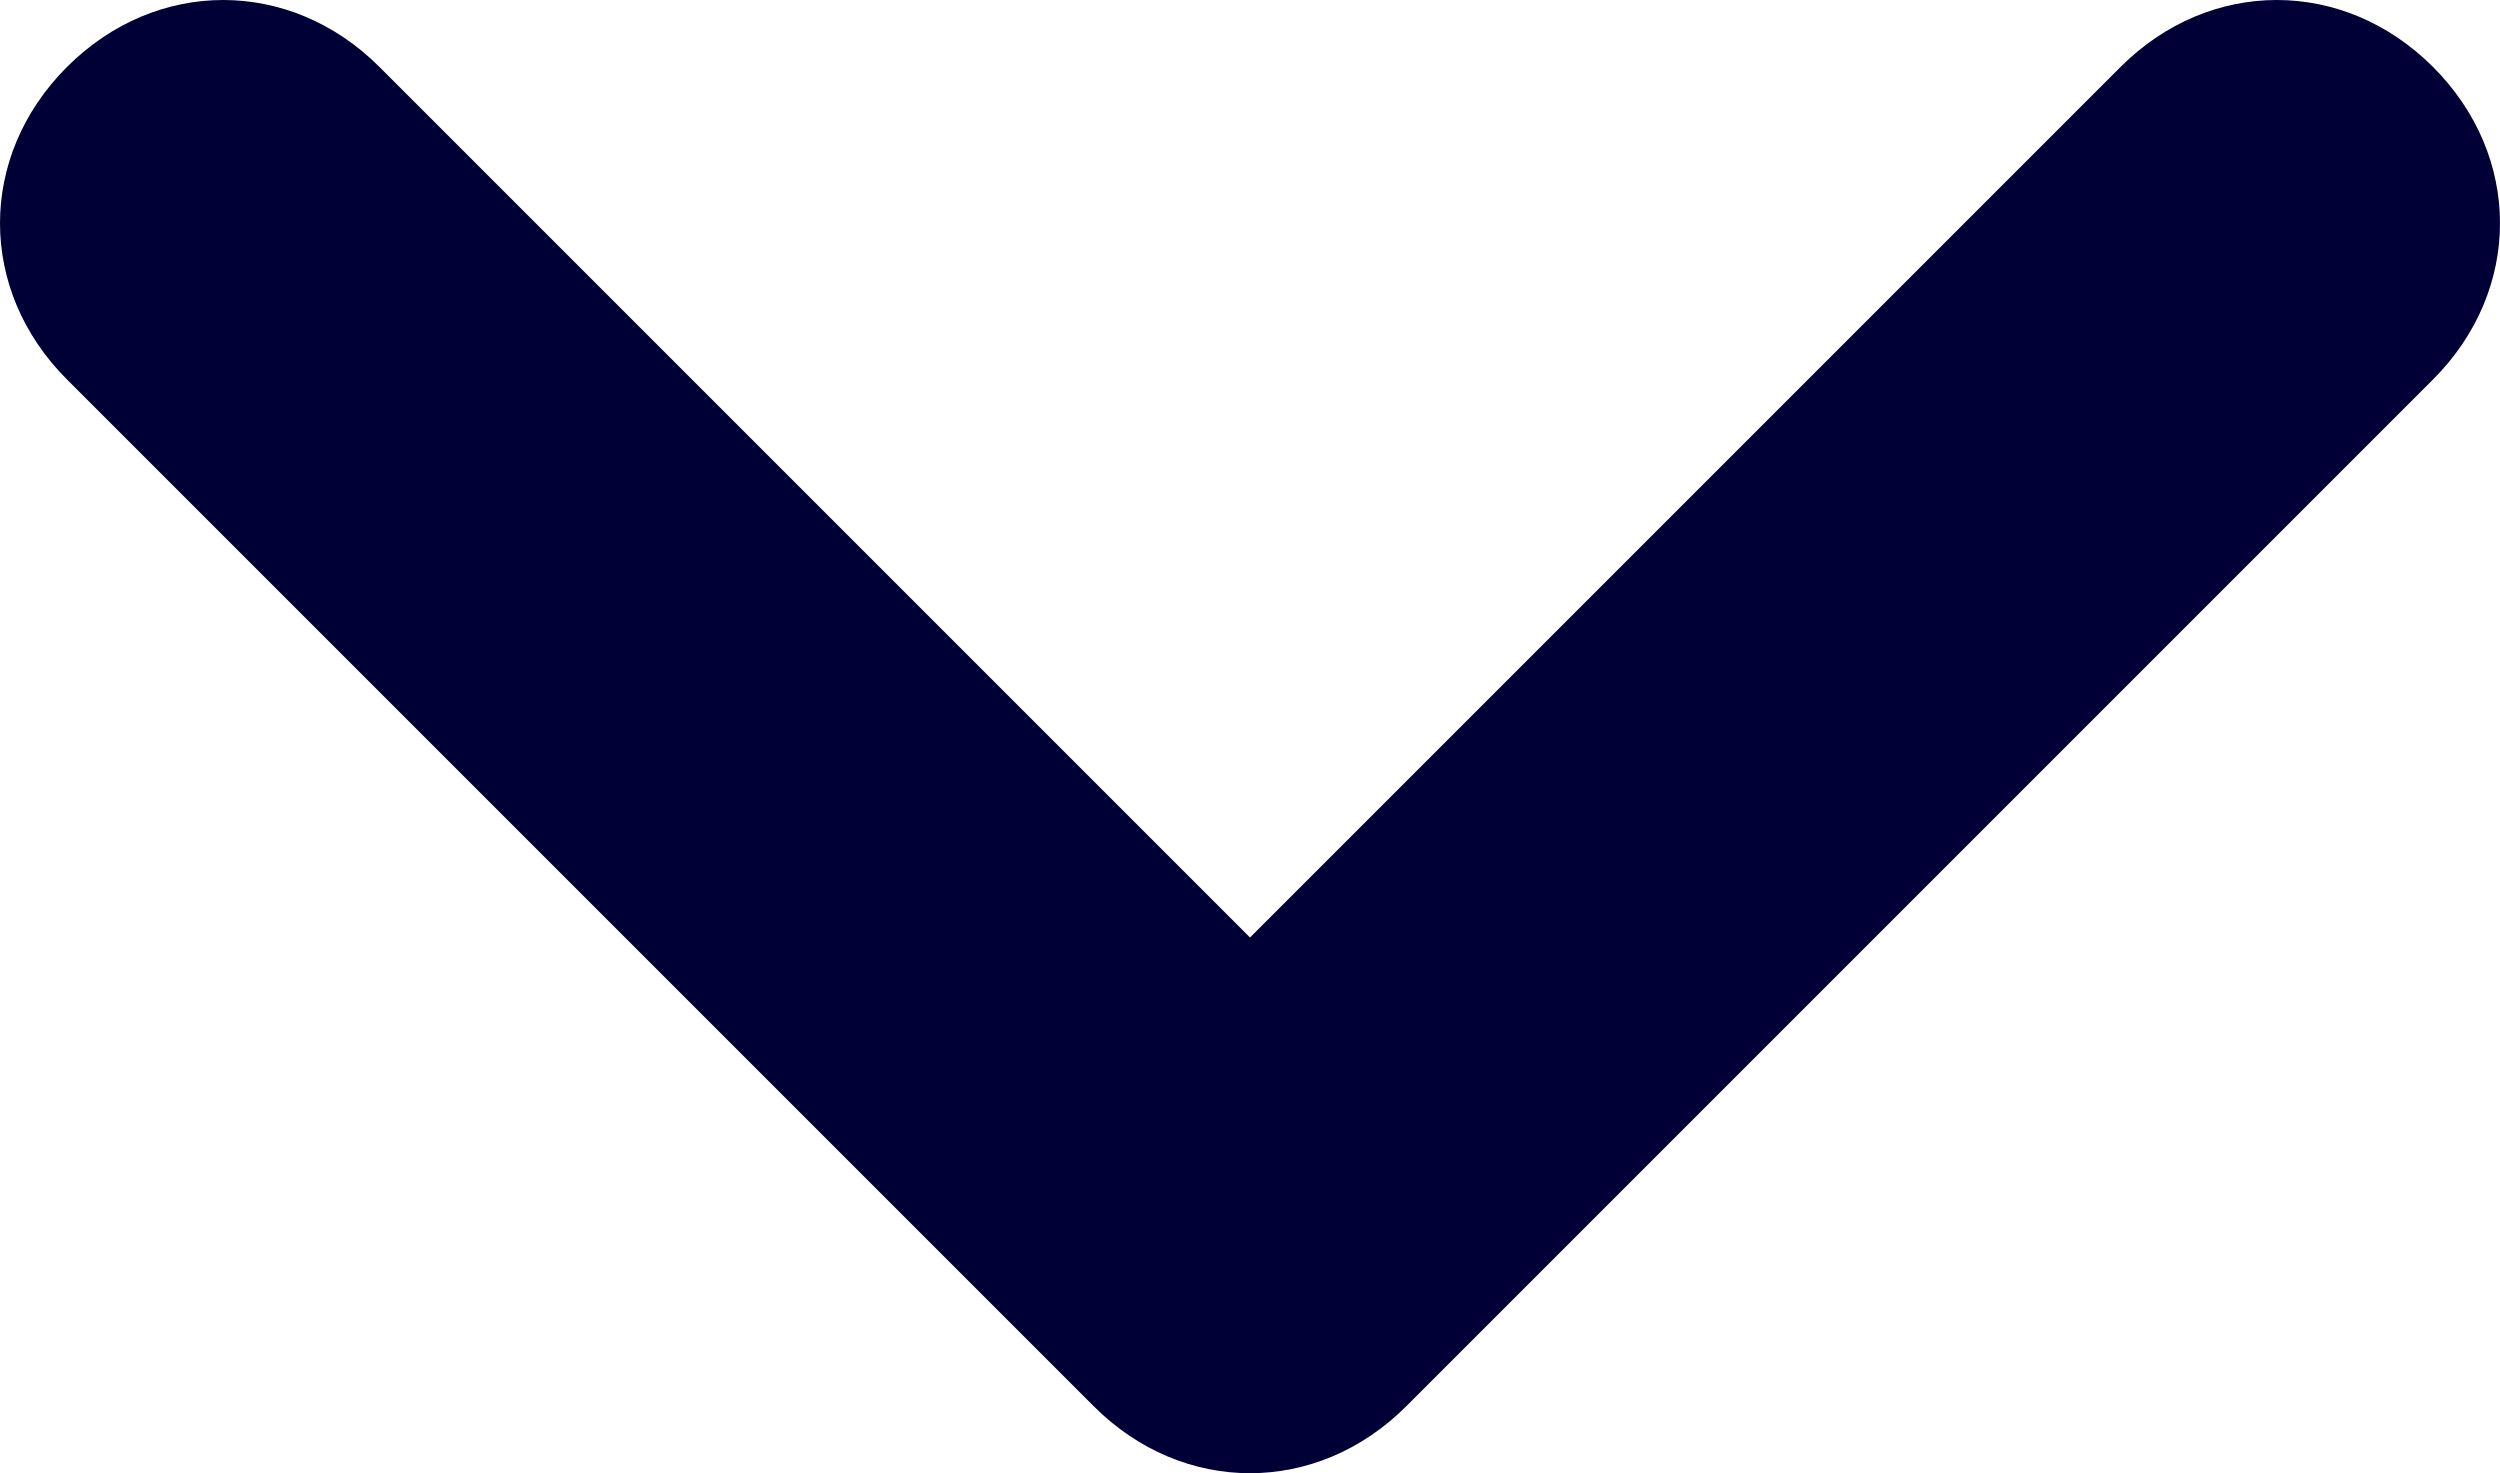 <svg xmlns="http://www.w3.org/2000/svg" viewBox="0 0 11.2 6.6"><path d="M1.7.3l3.9 3.9L9.5.3c.4-.4 1-.4 1.4 0s.4 1 0 1.4L6.3 6.3c-.4.4-1 .4-1.4 0L.3 1.7C-.1 1.3-.1.7.3.3s1-.4 1.4 0z" fill="#000036"/></svg>